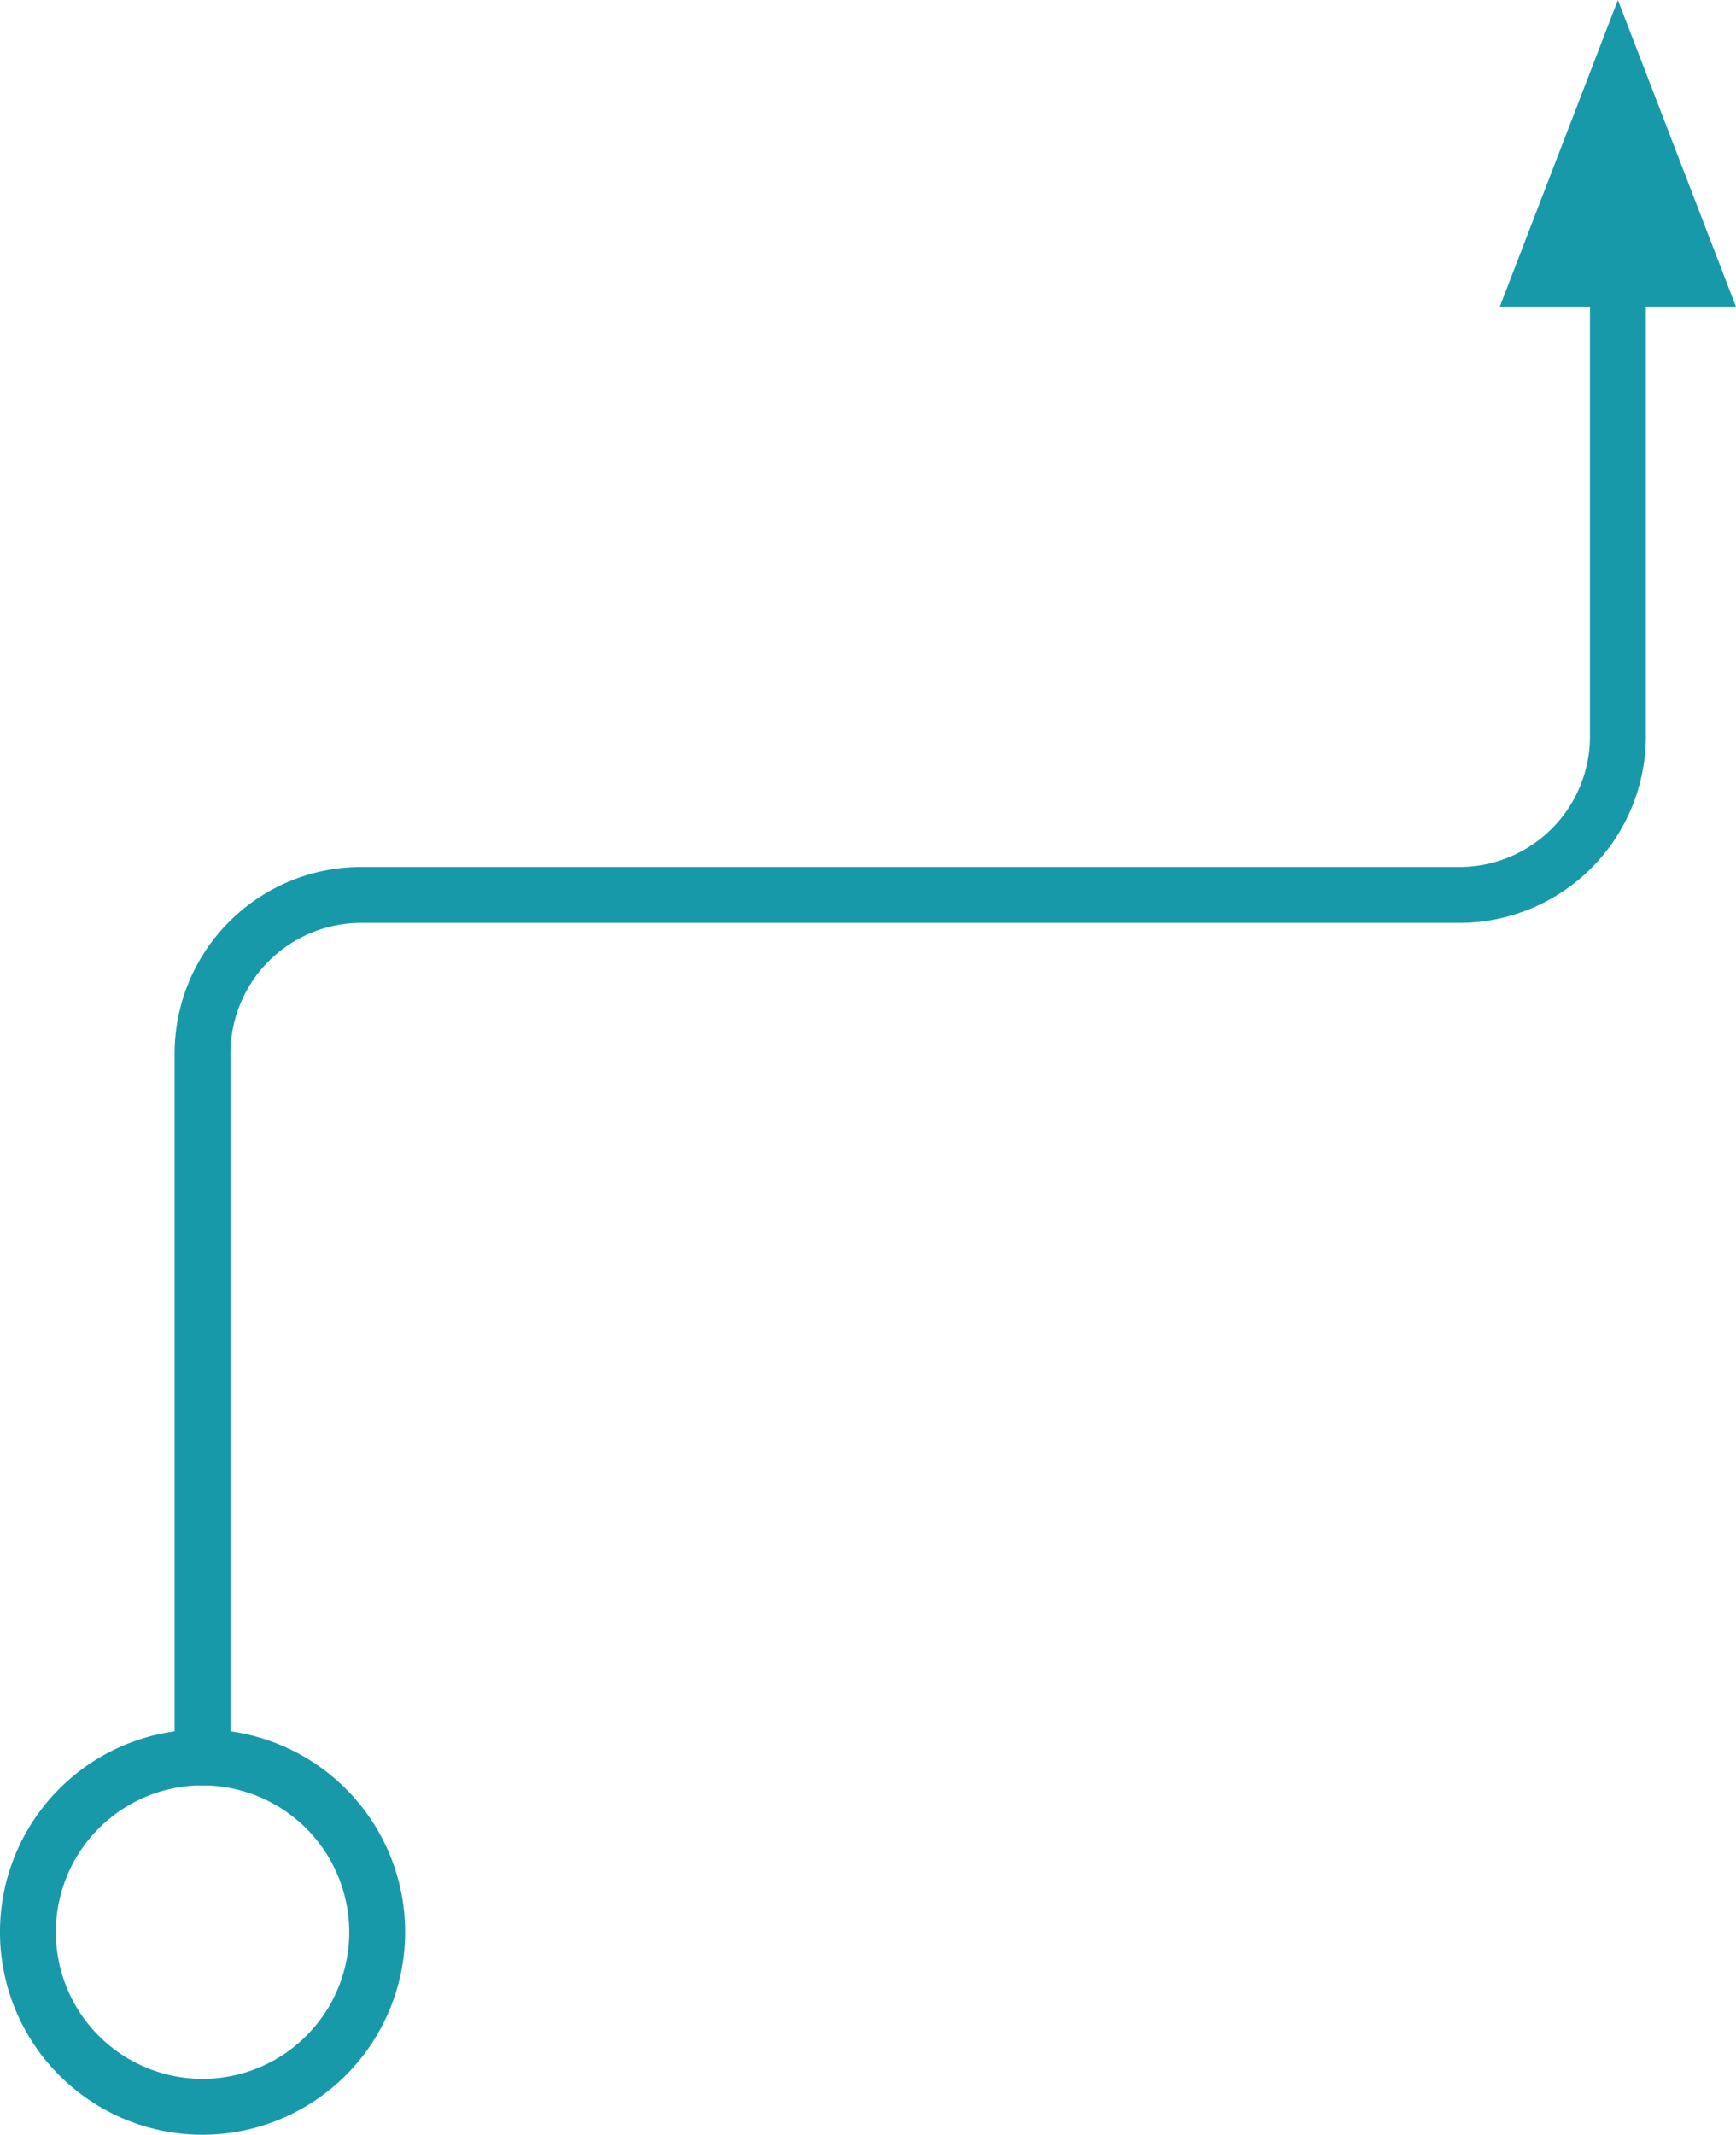 <svg id="Group_966" data-name="Group 966" xmlns="http://www.w3.org/2000/svg" width="133.028" height="163.502" viewBox="0 0 133.028 163.502">
  <g id="Group_964" data-name="Group 964" transform="translate(0 132.457)">
    <path id="Path_1767" data-name="Path 1767" d="M766.955,451.4a15.523,15.523,0,1,1,15.522-15.523A15.537,15.537,0,0,1,766.955,451.4Zm0-26.761a11.24,11.24,0,1,0,11.238,11.238A11.252,11.252,0,0,0,766.955,424.643Z" transform="translate(-751.432 -420.359)" fill="#1899aa"/>
  </g>
  <path id="Path_1768" data-name="Path 1768" d="M791.009,385.177l-9.051,23.492h18.1Z" transform="translate(-667.031 -385.177)" fill="#1899aa"/>
  <g id="Group_965" data-name="Group 965" transform="translate(13.38 20.726)">
    <path id="Path_1769" data-name="Path 1769" d="M757.128,506.7a2.143,2.143,0,0,1-2.142-2.142V450.638a14.294,14.294,0,0,1,14.28-14.28h84.179a10.007,10.007,0,0,0,10-10V392.824a2.142,2.142,0,1,1,4.284,0v33.538a14.3,14.3,0,0,1-14.28,14.277H769.266a10.013,10.013,0,0,0-10,10v53.917A2.14,2.14,0,0,1,757.128,506.7Z" transform="translate(-754.986 -390.682)" fill="#1899aa"/>
  </g>
</svg>
